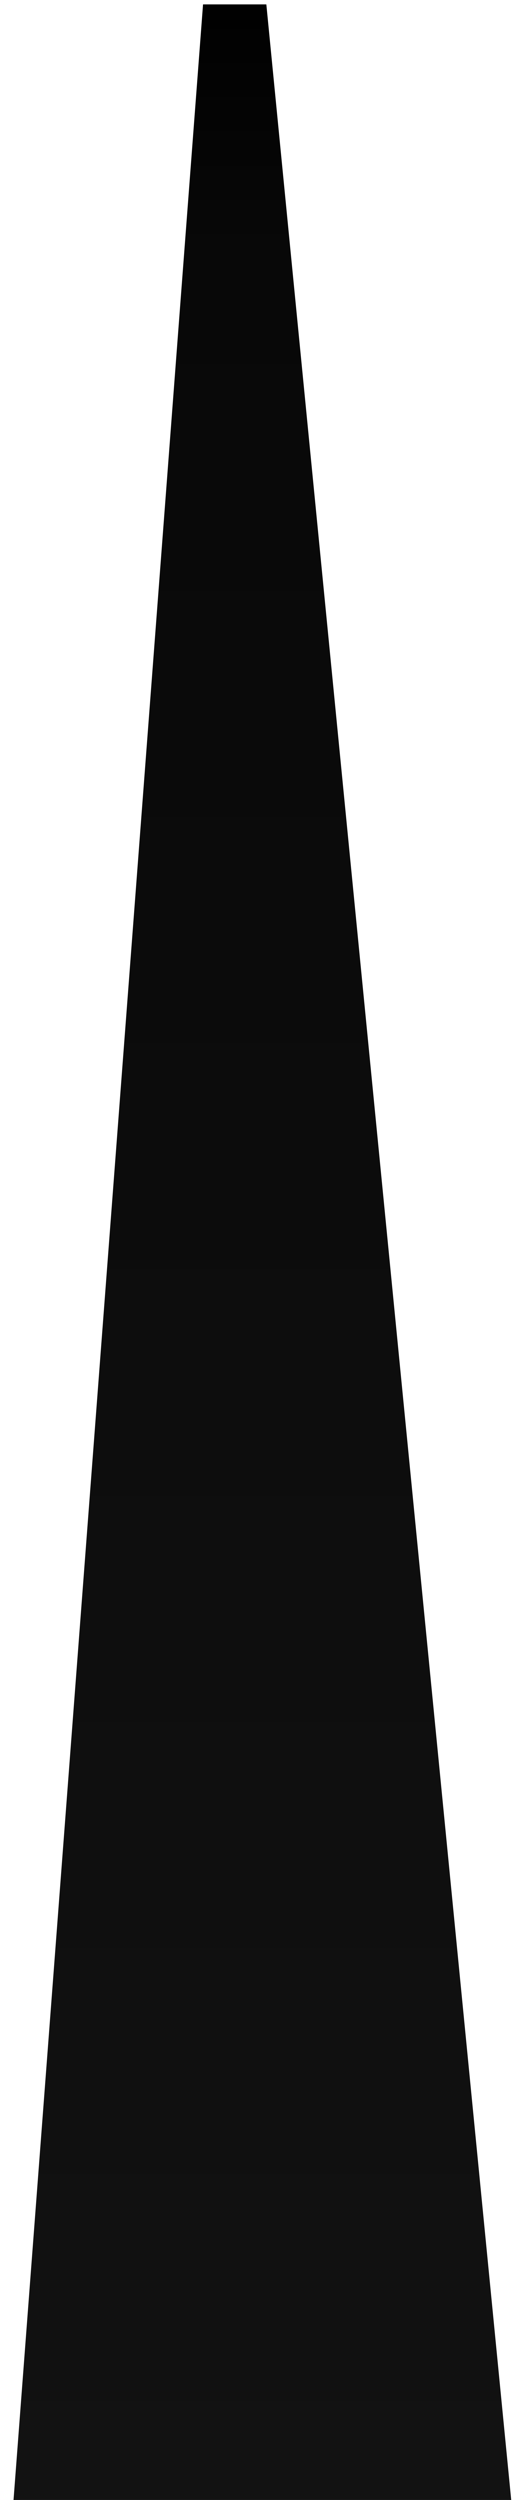 <svg width="117" height="552" viewBox="0 0 117 552" fill="none" xmlns="http://www.w3.org/2000/svg">
<path d="M44.907 0.969H58.907L116.407 585.969H0.407L44.907 0.969Z" fill="url(#paint0_linear_163_4157)"/>
<defs>
<linearGradient id="paint0_linear_163_4157" x1="58" y1="-5" x2="58" y2="555" gradientUnits="userSpaceOnUse">
<stop/>
<stop offset="0.108" stop-color="#080808"/>
<stop offset="1" stop-color="#121212"/>
</linearGradient>
</defs>
</svg>
